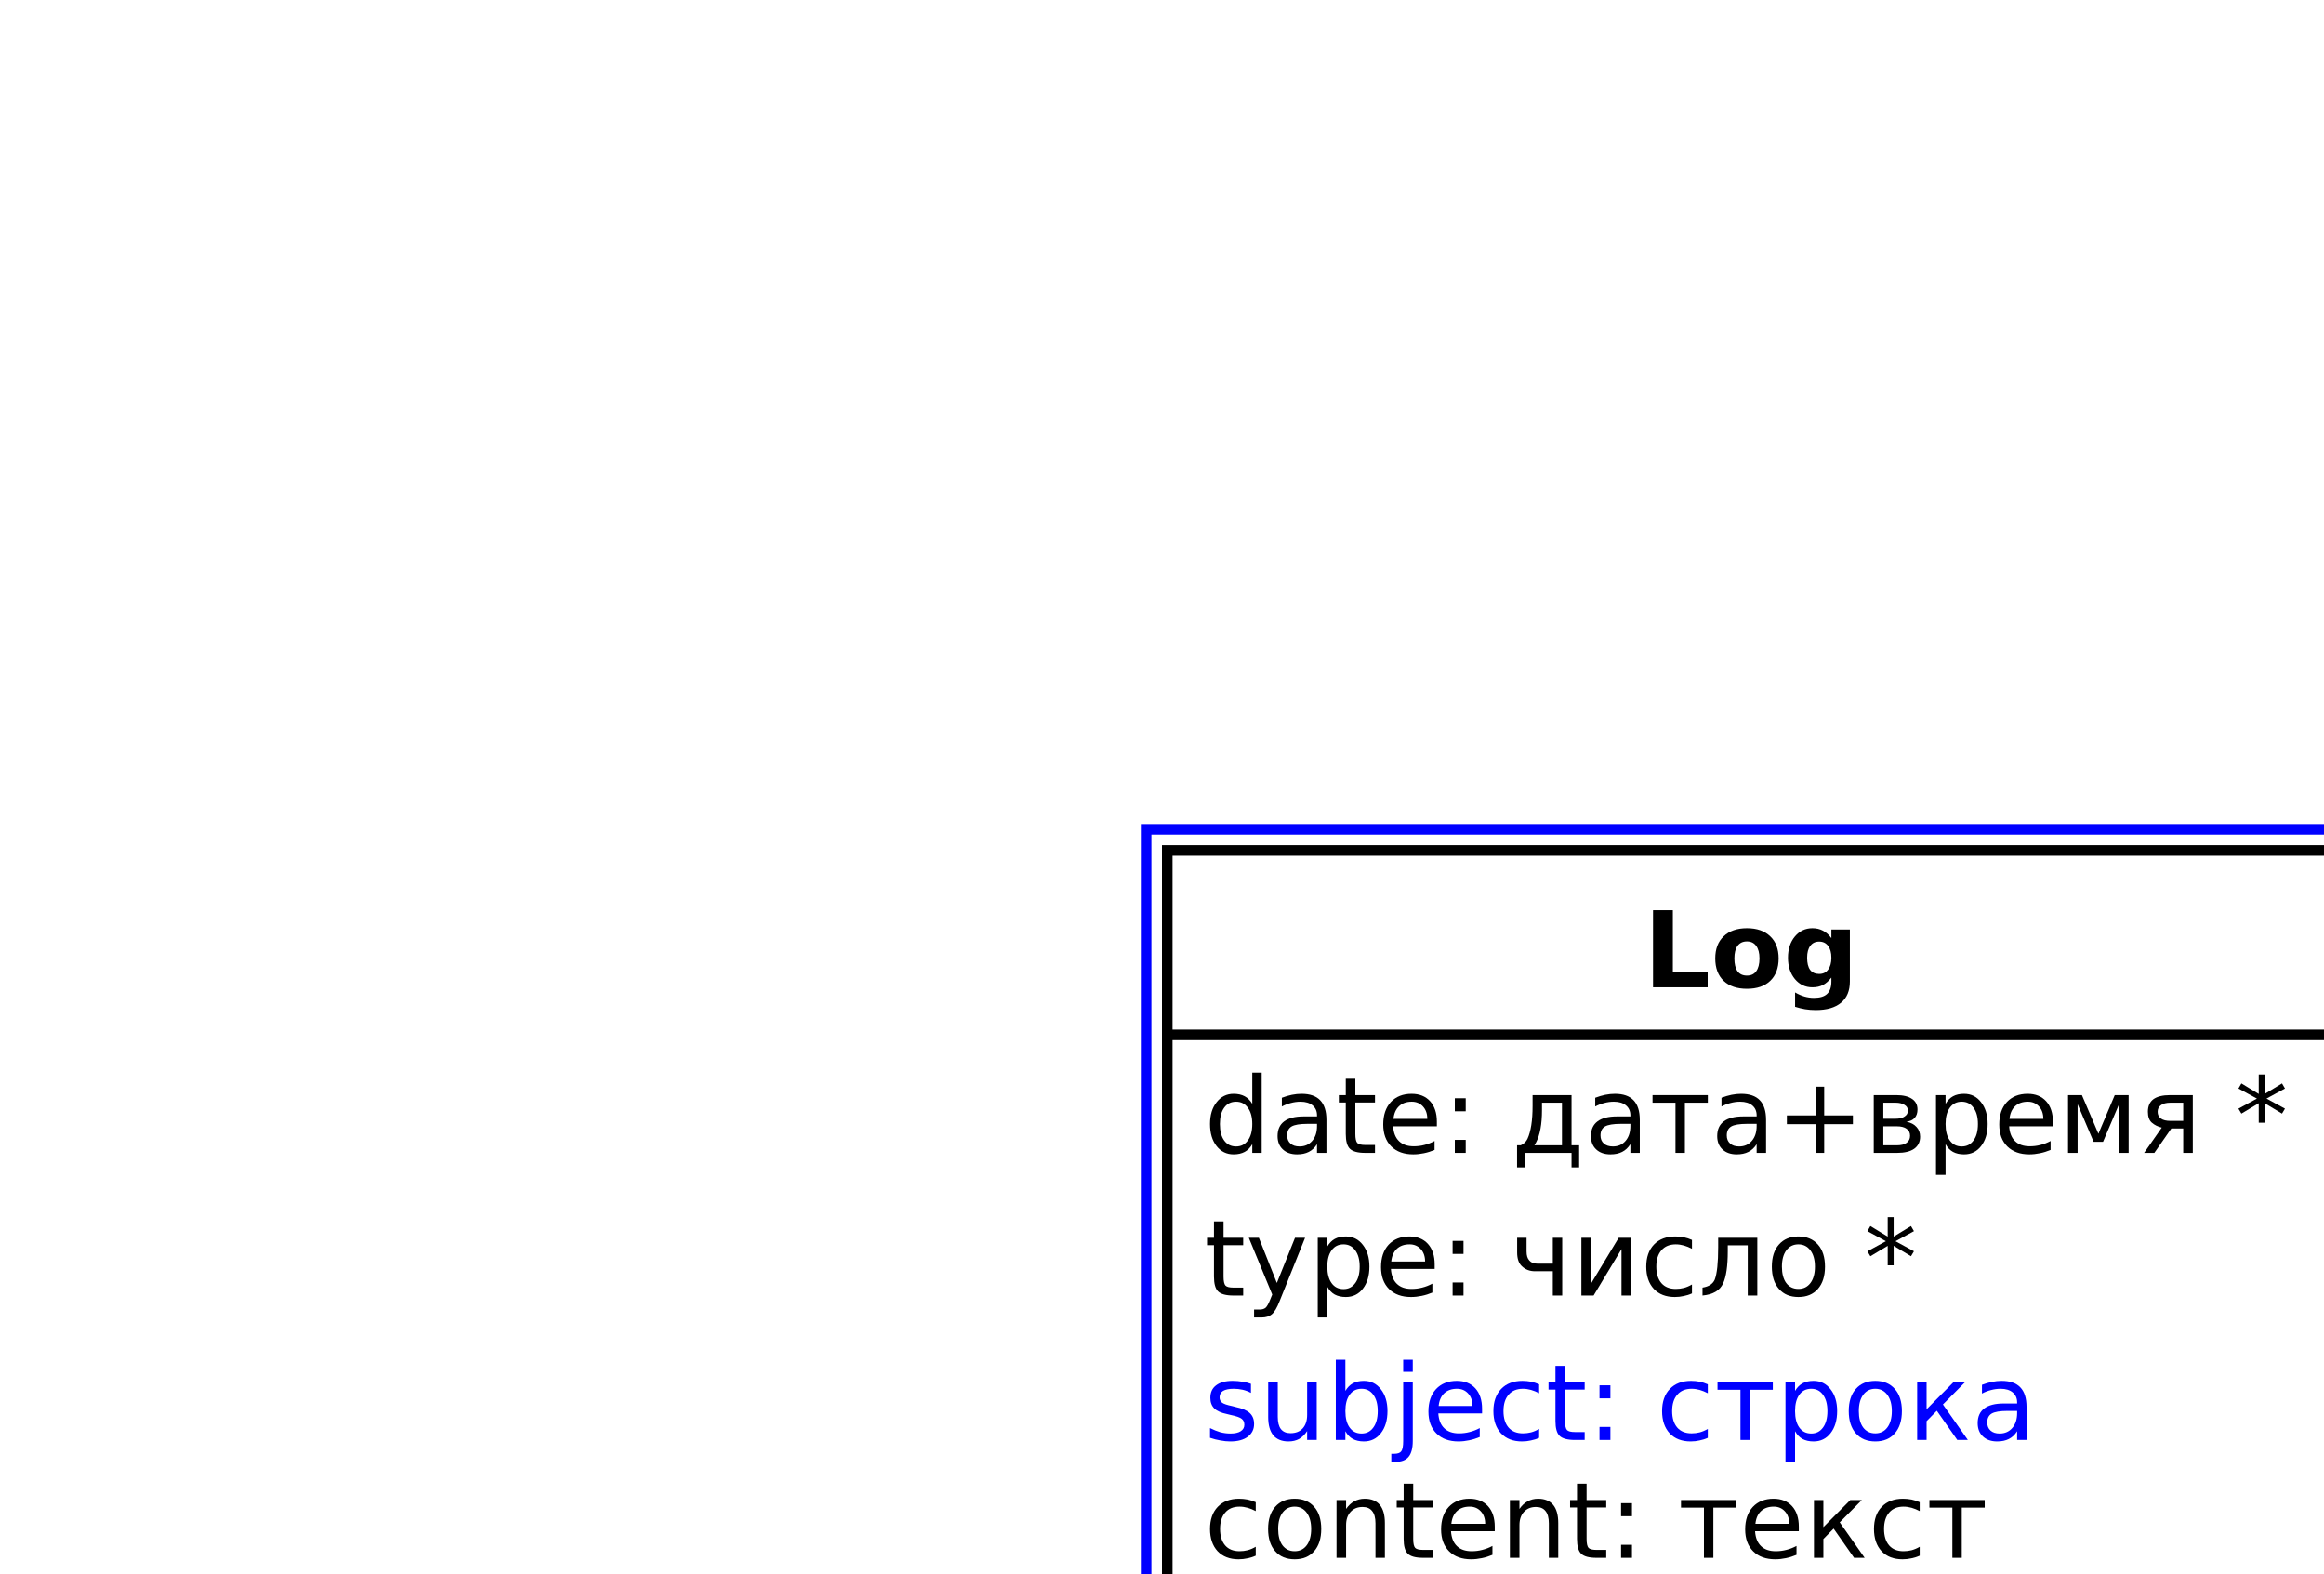 <?xml version="1.0" encoding="UTF-8"?>
<svg xmlns="http://www.w3.org/2000/svg" xmlns:xlink="http://www.w3.org/1999/xlink" width="220pt" height="149pt" viewBox="0 0 220 149" version="1.1">
<rect x="0" y="0" width="220" height="149" fill="#808080" stroke="none"/>
<defs>
<g>
<symbol overflow="visible" id="glyph1-0">
<path style="stroke: none;" d="M 0.5 1.766 L 0.5 -7.047 L 5.5 -7.047 L 5.5 1.766 L 0.5 1.766 Z M 1.062 1.219 L 4.938 1.219 L 4.938 -6.484 L 1.062 -6.484 L 1.062 1.219 Z M 1.062 1.219 "/>
</symbol>
<symbol overflow="visible" id="glyph1-1">
<path style="stroke: none;" d="M 4.547 -4.641 L 4.547 -7.594 L 5.438 -7.594 L 5.438 0 L 4.547 0 L 4.547 -0.828 C 4.359 -0.492 4.117 -0.25 3.828 -0.094 C 3.535 0.062 3.188 0.141 2.781 0.141 C 2.125 0.141 1.586 -0.117 1.172 -0.641 C 0.754 -1.172 0.547 -1.867 0.547 -2.734 C 0.547 -3.586 0.754 -4.273 1.172 -4.797 C 1.586 -5.328 2.125 -5.594 2.781 -5.594 C 3.188 -5.594 3.535 -5.516 3.828 -5.359 C 4.117 -5.203 4.359 -4.961 4.547 -4.641 Z M 1.484 -2.734 C 1.484 -2.066 1.617 -1.547 1.891 -1.172 C 2.16 -0.797 2.535 -0.609 3.016 -0.609 C 3.484 -0.609 3.852 -0.797 4.125 -1.172 C 4.406 -1.547 4.547 -2.066 4.547 -2.734 C 4.547 -3.391 4.406 -3.906 4.125 -4.281 C 3.852 -4.656 3.484 -4.844 3.016 -4.844 C 2.535 -4.844 2.16 -4.656 1.891 -4.281 C 1.617 -3.906 1.484 -3.391 1.484 -2.734 Z M 1.484 -2.734 "/>
</symbol>
<symbol overflow="visible" id="glyph1-2">
<path style="stroke: none;" d="M 3.422 -2.75 C 2.703 -2.75 2.203 -2.664 1.922 -2.5 C 1.641 -2.332 1.5 -2.051 1.5 -1.656 C 1.5 -1.332 1.602 -1.078 1.812 -0.891 C 2.02 -0.703 2.305 -0.609 2.672 -0.609 C 3.172 -0.609 3.57 -0.785 3.875 -1.141 C 4.176 -1.492 4.328 -1.961 4.328 -2.547 L 4.328 -2.75 L 3.422 -2.75 Z M 5.219 -3.125 L 5.219 0 L 4.328 0 L 4.328 -0.828 C 4.117 -0.492 3.859 -0.25 3.547 -0.094 C 3.242 0.062 2.875 0.141 2.438 0.141 C 1.875 0.141 1.426 -0.016 1.094 -0.328 C 0.758 -0.641 0.594 -1.062 0.594 -1.594 C 0.594 -2.207 0.801 -2.672 1.219 -2.984 C 1.633 -3.297 2.25 -3.453 3.062 -3.453 L 4.328 -3.453 L 4.328 -3.547 C 4.328 -3.953 4.188 -4.27 3.906 -4.5 C 3.633 -4.727 3.254 -4.844 2.766 -4.844 C 2.453 -4.844 2.145 -4.801 1.844 -4.719 C 1.551 -4.645 1.27 -4.535 1 -4.391 L 1 -5.219 C 1.332 -5.344 1.648 -5.438 1.953 -5.5 C 2.266 -5.562 2.566 -5.594 2.859 -5.594 C 3.648 -5.594 4.238 -5.391 4.625 -4.984 C 5.02 -4.578 5.219 -3.957 5.219 -3.125 Z M 5.219 -3.125 "/>
</symbol>
<symbol overflow="visible" id="glyph1-3">
<path style="stroke: none;" d="M 1.828 -7.016 L 1.828 -5.469 L 3.688 -5.469 L 3.688 -4.766 L 1.828 -4.766 L 1.828 -1.797 C 1.828 -1.359 1.891 -1.07 2.016 -0.938 C 2.141 -0.812 2.391 -0.75 2.766 -0.75 L 3.688 -0.75 L 3.688 0 L 2.766 0 C 2.066 0 1.582 -0.129 1.312 -0.391 C 1.051 -0.648 0.922 -1.117 0.922 -1.797 L 0.922 -4.766 L 0.266 -4.766 L 0.266 -5.469 L 0.922 -5.469 L 0.922 -7.016 L 1.828 -7.016 Z M 1.828 -7.016 "/>
</symbol>
<symbol overflow="visible" id="glyph1-4">
<path style="stroke: none;" d="M 5.625 -2.953 L 5.625 -2.516 L 1.484 -2.516 C 1.523 -1.898 1.711 -1.43 2.047 -1.109 C 2.379 -0.785 2.844 -0.625 3.438 -0.625 C 3.781 -0.625 4.113 -0.664 4.438 -0.75 C 4.77 -0.832 5.094 -0.957 5.406 -1.125 L 5.406 -0.281 C 5.082 -0.145 4.75 -0.039 4.406 0.031 C 4.07 0.102 3.734 0.141 3.391 0.141 C 2.516 0.141 1.82 -0.109 1.312 -0.609 C 0.801 -1.117 0.547 -1.812 0.547 -2.688 C 0.547 -3.582 0.785 -4.289 1.266 -4.812 C 1.754 -5.332 2.41 -5.594 3.234 -5.594 C 3.973 -5.594 4.555 -5.359 4.984 -4.891 C 5.41 -4.422 5.625 -3.773 5.625 -2.953 Z M 4.719 -3.219 C 4.719 -3.707 4.582 -4.098 4.312 -4.391 C 4.039 -4.691 3.688 -4.844 3.25 -4.844 C 2.738 -4.844 2.332 -4.695 2.031 -4.406 C 1.738 -4.125 1.566 -3.727 1.516 -3.219 L 4.719 -3.219 Z M 4.719 -3.219 "/>
</symbol>
<symbol overflow="visible" id="glyph1-5">
<path style="stroke: none;" d="M 1.172 -1.234 L 2.203 -1.234 L 2.203 0 L 1.172 0 L 1.172 -1.234 Z M 1.172 -5.172 L 2.203 -5.172 L 2.203 -3.938 L 1.172 -3.938 L 1.172 -5.172 Z M 1.172 -5.172 "/>
</symbol>
<symbol overflow="visible" id="glyph1-6">
<path style="stroke: none;" d=""/>
</symbol>
<symbol overflow="visible" id="glyph1-7">
<path style="stroke: none;" d="M 2.156 -0.719 L 4.766 -0.719 L 4.766 -4.75 L 2.875 -4.75 L 2.875 -4.062 C 2.875 -2.727 2.688 -1.703 2.312 -0.984 L 2.156 -0.719 Z M 0.859 -0.719 C 1.148 -0.844 1.363 -1.047 1.5 -1.328 C 1.82 -2.016 1.984 -3.051 1.984 -4.438 L 1.984 -5.469 L 5.672 -5.469 L 5.672 -0.719 L 6.391 -0.719 L 6.391 1.375 L 5.672 1.375 L 5.672 0 L 1.234 0 L 1.234 1.375 L 0.516 1.375 L 0.516 -0.719 L 0.859 -0.719 Z M 0.859 -0.719 "/>
</symbol>
<symbol overflow="visible" id="glyph1-8">
<path style="stroke: none;" d="M 3.422 -2.75 C 2.703 -2.75 2.203 -2.664 1.922 -2.5 C 1.641 -2.332 1.5 -2.051 1.5 -1.656 C 1.5 -1.332 1.602 -1.078 1.812 -0.891 C 2.02 -0.703 2.305 -0.609 2.672 -0.609 C 3.172 -0.609 3.57 -0.785 3.875 -1.141 C 4.176 -1.492 4.328 -1.961 4.328 -2.547 L 4.328 -2.75 L 3.422 -2.75 Z M 5.219 -3.125 L 5.219 0 L 4.328 0 L 4.328 -0.828 C 4.117 -0.492 3.859 -0.25 3.547 -0.094 C 3.242 0.062 2.875 0.141 2.438 0.141 C 1.875 0.141 1.426 -0.016 1.094 -0.328 C 0.758 -0.641 0.594 -1.062 0.594 -1.594 C 0.594 -2.207 0.801 -2.672 1.219 -2.984 C 1.633 -3.297 2.25 -3.453 3.062 -3.453 L 4.328 -3.453 L 4.328 -3.547 C 4.328 -3.953 4.188 -4.27 3.906 -4.5 C 3.633 -4.727 3.254 -4.844 2.766 -4.844 C 2.453 -4.844 2.145 -4.801 1.844 -4.719 C 1.551 -4.645 1.27 -4.535 1 -4.391 L 1 -5.219 C 1.332 -5.344 1.648 -5.438 1.953 -5.5 C 2.266 -5.562 2.566 -5.594 2.859 -5.594 C 3.648 -5.594 4.238 -5.391 4.625 -4.984 C 5.02 -4.578 5.219 -3.957 5.219 -3.125 Z M 5.219 -3.125 "/>
</symbol>
<symbol overflow="visible" id="glyph1-9">
<path style="stroke: none;" d="M 0.297 -5.469 L 5.531 -5.469 L 5.531 -4.75 L 3.359 -4.75 L 3.359 0 L 2.469 0 L 2.469 -4.75 L 0.297 -4.75 L 0.297 -5.469 Z M 0.297 -5.469 "/>
</symbol>
<symbol overflow="visible" id="glyph1-10">
<path style="stroke: none;" d="M 4.594 -6.266 L 4.594 -3.547 L 7.312 -3.547 L 7.312 -2.719 L 4.594 -2.719 L 4.594 0 L 3.781 0 L 3.781 -2.719 L 1.062 -2.719 L 1.062 -3.547 L 3.781 -3.547 L 3.781 -6.266 L 4.594 -6.266 Z M 4.594 -6.266 "/>
</symbol>
<symbol overflow="visible" id="glyph1-11">
<path style="stroke: none;" d="M 1.812 -2.516 L 1.812 -0.719 L 3.094 -0.719 C 3.5 -0.719 3.805 -0.797 4.016 -0.953 C 4.234 -1.109 4.344 -1.332 4.344 -1.625 C 4.344 -1.914 4.234 -2.133 4.016 -2.281 C 3.805 -2.438 3.5 -2.516 3.094 -2.516 L 1.812 -2.516 Z M 1.812 -4.75 L 1.812 -3.234 L 2.984 -3.234 C 3.328 -3.234 3.602 -3.301 3.812 -3.438 C 4.031 -3.57 4.141 -3.758 4.141 -4 C 4.141 -4.238 4.031 -4.422 3.812 -4.547 C 3.602 -4.68 3.328 -4.75 2.984 -4.75 L 1.812 -4.75 Z M 0.906 -5.469 L 3.047 -5.469 C 3.691 -5.469 4.188 -5.348 4.531 -5.109 C 4.875 -4.879 5.047 -4.547 5.047 -4.109 C 5.047 -3.773 4.957 -3.508 4.781 -3.312 C 4.602 -3.113 4.344 -2.992 4 -2.953 C 4.414 -2.867 4.734 -2.703 4.953 -2.453 C 5.18 -2.211 5.297 -1.906 5.297 -1.531 C 5.297 -1.039 5.109 -0.66 4.734 -0.391 C 4.359 -0.129 3.82 0 3.125 0 L 0.906 0 L 0.906 -5.469 Z M 0.906 -5.469 "/>
</symbol>
<symbol overflow="visible" id="glyph1-12">
<path style="stroke: none;" d="M 1.812 -0.828 L 1.812 2.078 L 0.906 2.078 L 0.906 -5.469 L 1.812 -5.469 L 1.812 -4.641 C 2 -4.961 2.234 -5.203 2.516 -5.359 C 2.805 -5.516 3.156 -5.594 3.562 -5.594 C 4.227 -5.594 4.766 -5.328 5.172 -4.797 C 5.586 -4.273 5.797 -3.586 5.797 -2.734 C 5.797 -1.867 5.586 -1.172 5.172 -0.641 C 4.766 -0.117 4.227 0.141 3.562 0.141 C 3.156 0.141 2.805 0.062 2.516 -0.094 C 2.234 -0.25 2 -0.492 1.812 -0.828 Z M 4.875 -2.734 C 4.875 -3.391 4.734 -3.906 4.453 -4.281 C 4.18 -4.656 3.812 -4.844 3.344 -4.844 C 2.863 -4.844 2.488 -4.656 2.219 -4.281 C 1.945 -3.906 1.812 -3.391 1.812 -2.734 C 1.812 -2.066 1.945 -1.547 2.219 -1.172 C 2.488 -0.797 2.863 -0.609 3.344 -0.609 C 3.812 -0.609 4.18 -0.797 4.453 -1.172 C 4.734 -1.547 4.875 -2.066 4.875 -2.734 Z M 4.875 -2.734 "/>
</symbol>
<symbol overflow="visible" id="glyph1-13">
<path style="stroke: none;" d="M 5.625 -2.953 L 5.625 -2.516 L 1.484 -2.516 C 1.523 -1.898 1.711 -1.43 2.047 -1.109 C 2.379 -0.785 2.844 -0.625 3.438 -0.625 C 3.781 -0.625 4.113 -0.664 4.438 -0.75 C 4.77 -0.832 5.094 -0.957 5.406 -1.125 L 5.406 -0.281 C 5.082 -0.145 4.75 -0.039 4.406 0.031 C 4.07 0.102 3.734 0.141 3.391 0.141 C 2.516 0.141 1.82 -0.109 1.312 -0.609 C 0.801 -1.117 0.547 -1.812 0.547 -2.688 C 0.547 -3.582 0.785 -4.289 1.266 -4.812 C 1.754 -5.332 2.41 -5.594 3.234 -5.594 C 3.973 -5.594 4.555 -5.359 4.984 -4.891 C 5.41 -4.422 5.625 -3.773 5.625 -2.953 Z M 4.719 -3.219 C 4.719 -3.707 4.582 -4.098 4.312 -4.391 C 4.039 -4.691 3.688 -4.844 3.25 -4.844 C 2.738 -4.844 2.332 -4.695 2.031 -4.406 C 1.738 -4.125 1.566 -3.727 1.516 -3.219 L 4.719 -3.219 Z M 4.719 -3.219 "/>
</symbol>
<symbol overflow="visible" id="glyph1-14">
<path style="stroke: none;" d="M 0.906 -5.469 L 2.219 -5.469 L 3.781 -1.812 L 5.328 -5.469 L 6.641 -5.469 L 6.641 0 L 5.734 0 L 5.734 -4.609 L 4.219 -1.047 L 3.328 -1.047 L 1.812 -4.609 L 1.812 0 L 0.906 0 L 0.906 -5.469 Z M 0.906 -5.469 "/>
</symbol>
<symbol overflow="visible" id="glyph1-15">
<path style="stroke: none;" d="M 1.844 -3.891 C 1.844 -3.617 1.945 -3.406 2.156 -3.25 C 2.363 -3.102 2.66 -3.031 3.047 -3.031 L 4.266 -3.031 L 4.266 -4.75 L 3.047 -4.75 C 2.66 -4.75 2.363 -4.672 2.156 -4.516 C 1.945 -4.367 1.844 -4.16 1.844 -3.891 Z M 0.562 0 L 2.234 -2.391 C 1.859 -2.484 1.547 -2.641 1.297 -2.859 C 1.047 -3.078 0.922 -3.422 0.922 -3.891 C 0.922 -4.422 1.094 -4.816 1.438 -5.078 C 1.789 -5.336 2.32 -5.469 3.031 -5.469 L 5.172 -5.469 L 5.172 0 L 4.266 0 L 4.266 -2.312 L 3.141 -2.312 L 1.531 0 L 0.562 0 Z M 0.562 0 "/>
</symbol>
<symbol overflow="visible" id="glyph1-16">
<path style="stroke: none;" d="M 4.703 -6.094 L 2.953 -5.141 L 4.703 -4.188 L 4.422 -3.719 L 2.781 -4.703 L 2.781 -2.859 L 2.219 -2.859 L 2.219 -4.703 L 0.578 -3.719 L 0.297 -4.188 L 2.047 -5.141 L 0.297 -6.094 L 0.578 -6.578 L 2.219 -5.578 L 2.219 -7.422 L 2.781 -7.422 L 2.781 -5.578 L 4.422 -6.578 L 4.703 -6.094 Z M 4.703 -6.094 "/>
</symbol>
<symbol overflow="visible" id="glyph1-17">
<path style="stroke: none;" d="M 3.219 0.516 C 2.969 1.16 2.719 1.582 2.469 1.781 C 2.227 1.977 1.91 2.078 1.516 2.078 L 0.797 2.078 L 0.797 1.328 L 1.312 1.328 C 1.562 1.328 1.754 1.27 1.891 1.156 C 2.023 1.039 2.176 0.766 2.344 0.328 L 2.516 -0.094 L 0.297 -5.469 L 1.25 -5.469 L 2.953 -1.188 L 4.672 -5.469 L 5.625 -5.469 L 3.219 0.516 Z M 3.219 0.516 "/>
</symbol>
<symbol overflow="visible" id="glyph1-18">
<path style="stroke: none;" d="M 1.812 -0.828 L 1.812 2.078 L 0.906 2.078 L 0.906 -5.469 L 1.812 -5.469 L 1.812 -4.641 C 2 -4.961 2.234 -5.203 2.516 -5.359 C 2.805 -5.516 3.156 -5.594 3.562 -5.594 C 4.227 -5.594 4.766 -5.328 5.172 -4.797 C 5.586 -4.273 5.797 -3.586 5.797 -2.734 C 5.797 -1.867 5.586 -1.172 5.172 -0.641 C 4.766 -0.117 4.227 0.141 3.562 0.141 C 3.156 0.141 2.805 0.062 2.516 -0.094 C 2.234 -0.25 2 -0.492 1.812 -0.828 Z M 4.875 -2.734 C 4.875 -3.391 4.734 -3.906 4.453 -4.281 C 4.18 -4.656 3.812 -4.844 3.344 -4.844 C 2.863 -4.844 2.488 -4.656 2.219 -4.281 C 1.945 -3.906 1.812 -3.391 1.812 -2.734 C 1.812 -2.066 1.945 -1.547 2.219 -1.172 C 2.488 -0.797 2.863 -0.609 3.344 -0.609 C 3.812 -0.609 4.18 -0.797 4.453 -1.172 C 4.734 -1.547 4.875 -2.066 4.875 -2.734 Z M 4.875 -2.734 "/>
</symbol>
<symbol overflow="visible" id="glyph1-19">
<path style="stroke: none;" d="M 4.109 0 L 4.109 -2.297 L 2.422 -2.297 C 1.93 -2.297 1.52 -2.453 1.188 -2.766 C 0.883 -3.047 0.734 -3.484 0.734 -4.078 L 0.734 -5.469 L 1.625 -5.469 L 1.625 -4.172 C 1.625 -3.785 1.711 -3.5 1.891 -3.312 C 2.055 -3.113 2.312 -3.016 2.656 -3.016 L 4.109 -3.016 L 4.109 -5.469 L 5 -5.469 L 5 0 L 4.109 0 Z M 4.109 0 "/>
</symbol>
<symbol overflow="visible" id="glyph1-20">
<path style="stroke: none;" d="M 5.594 -5.469 L 5.594 0 L 4.703 0 L 4.703 -4.391 L 2.062 0 L 0.906 0 L 0.906 -5.469 L 1.797 -5.469 L 1.797 -1.094 L 4.438 -5.469 L 5.594 -5.469 Z M 5.594 -5.469 "/>
</symbol>
<symbol overflow="visible" id="glyph1-21">
<path style="stroke: none;" d="M 4.875 -5.266 L 4.875 -4.422 C 4.625 -4.555 4.367 -4.66 4.109 -4.734 C 3.859 -4.805 3.602 -4.844 3.344 -4.844 C 2.758 -4.844 2.305 -4.656 1.984 -4.281 C 1.66 -3.914 1.5 -3.398 1.5 -2.734 C 1.5 -2.066 1.66 -1.547 1.984 -1.172 C 2.305 -0.805 2.758 -0.625 3.344 -0.625 C 3.602 -0.625 3.859 -0.656 4.109 -0.719 C 4.367 -0.789 4.625 -0.898 4.875 -1.047 L 4.875 -0.203 C 4.625 -0.086 4.363 -0.004 4.094 0.047 C 3.832 0.109 3.551 0.141 3.25 0.141 C 2.414 0.141 1.754 -0.113 1.266 -0.625 C 0.785 -1.145 0.547 -1.848 0.547 -2.734 C 0.547 -3.617 0.789 -4.316 1.281 -4.828 C 1.77 -5.336 2.441 -5.594 3.297 -5.594 C 3.578 -5.594 3.848 -5.566 4.109 -5.516 C 4.367 -5.461 4.625 -5.379 4.875 -5.266 Z M 4.875 -5.266 "/>
</symbol>
<symbol overflow="visible" id="glyph1-22">
<path style="stroke: none;" d="M 0.375 0 L 0.375 -0.75 C 0.969 -0.844 1.352 -1.094 1.531 -1.5 C 1.75 -2.07 1.859 -3.098 1.859 -4.578 L 1.859 -5.469 L 5.562 -5.469 L 5.562 0 L 4.656 0 L 4.656 -4.75 L 2.766 -4.75 L 2.766 -4.203 C 2.766 -2.797 2.617 -1.781 2.328 -1.156 C 2.023 -0.477 1.375 -0.094 0.375 0 Z M 0.375 0 "/>
</symbol>
<symbol overflow="visible" id="glyph1-23">
<path style="stroke: none;" d="M 3.062 -4.844 C 2.582 -4.844 2.203 -4.656 1.922 -4.281 C 1.641 -3.906 1.5 -3.391 1.5 -2.734 C 1.5 -2.078 1.633 -1.562 1.906 -1.188 C 2.188 -0.812 2.57 -0.625 3.062 -0.625 C 3.539 -0.625 3.922 -0.812 4.203 -1.188 C 4.484 -1.562 4.625 -2.078 4.625 -2.734 C 4.625 -3.379 4.484 -3.891 4.203 -4.266 C 3.922 -4.648 3.539 -4.844 3.062 -4.844 Z M 3.062 -5.594 C 3.844 -5.594 4.457 -5.336 4.906 -4.828 C 5.352 -4.328 5.578 -3.629 5.578 -2.734 C 5.578 -1.836 5.352 -1.133 4.906 -0.625 C 4.457 -0.113 3.844 0.141 3.062 0.141 C 2.281 0.141 1.664 -0.113 1.219 -0.625 C 0.77 -1.133 0.547 -1.836 0.547 -2.734 C 0.547 -3.629 0.77 -4.328 1.219 -4.828 C 1.664 -5.336 2.281 -5.594 3.062 -5.594 Z M 3.062 -5.594 "/>
</symbol>
<symbol overflow="visible" id="glyph1-24">
<path style="stroke: none;" d="M 4.422 -5.312 L 4.422 -4.453 C 4.172 -4.586 3.91 -4.688 3.641 -4.75 C 3.367 -4.812 3.082 -4.844 2.781 -4.844 C 2.344 -4.844 2.008 -4.773 1.781 -4.641 C 1.562 -4.504 1.453 -4.301 1.453 -4.031 C 1.453 -3.82 1.531 -3.656 1.688 -3.531 C 1.844 -3.414 2.164 -3.305 2.656 -3.203 L 2.953 -3.125 C 3.598 -2.988 4.051 -2.797 4.312 -2.547 C 4.582 -2.297 4.719 -1.953 4.719 -1.516 C 4.719 -1.004 4.516 -0.598 4.109 -0.297 C 3.711 -0.004 3.164 0.141 2.469 0.141 C 2.164 0.141 1.852 0.109 1.531 0.047 C 1.219 -0.004 0.891 -0.086 0.547 -0.203 L 0.547 -1.125 C 0.879 -0.957 1.203 -0.828 1.516 -0.734 C 1.836 -0.648 2.16 -0.609 2.484 -0.609 C 2.898 -0.609 3.223 -0.68 3.453 -0.828 C 3.68 -0.973 3.797 -1.176 3.797 -1.438 C 3.797 -1.688 3.711 -1.875 3.547 -2 C 3.391 -2.133 3.031 -2.258 2.469 -2.375 L 2.156 -2.453 C 1.602 -2.566 1.203 -2.742 0.953 -2.984 C 0.703 -3.234 0.578 -3.566 0.578 -3.984 C 0.578 -4.504 0.758 -4.898 1.125 -5.172 C 1.488 -5.453 2.008 -5.594 2.688 -5.594 C 3.008 -5.594 3.316 -5.566 3.609 -5.516 C 3.91 -5.473 4.18 -5.406 4.422 -5.312 Z M 4.422 -5.312 "/>
</symbol>
<symbol overflow="visible" id="glyph1-25">
<path style="stroke: none;" d="M 0.844 -2.156 L 0.844 -5.469 L 1.75 -5.469 L 1.75 -2.188 C 1.75 -1.676 1.848 -1.289 2.047 -1.031 C 2.254 -0.77 2.555 -0.641 2.953 -0.641 C 3.441 -0.641 3.828 -0.789 4.109 -1.094 C 4.391 -1.406 4.531 -1.832 4.531 -2.375 L 4.531 -5.469 L 5.438 -5.469 L 5.438 0 L 4.531 0 L 4.531 -0.844 C 4.312 -0.508 4.055 -0.258 3.766 -0.094 C 3.484 0.062 3.148 0.141 2.766 0.141 C 2.141 0.141 1.66 -0.051 1.328 -0.438 C 1.004 -0.832 0.844 -1.406 0.844 -2.156 Z M 3.109 -5.594 L 3.109 -5.594 Z M 3.109 -5.594 "/>
</symbol>
<symbol overflow="visible" id="glyph1-26">
<path style="stroke: none;" d="M 4.875 -2.734 C 4.875 -3.391 4.734 -3.906 4.453 -4.281 C 4.18 -4.656 3.812 -4.844 3.344 -4.844 C 2.863 -4.844 2.488 -4.656 2.219 -4.281 C 1.945 -3.906 1.812 -3.391 1.812 -2.734 C 1.812 -2.066 1.945 -1.547 2.219 -1.172 C 2.488 -0.797 2.863 -0.609 3.344 -0.609 C 3.812 -0.609 4.18 -0.797 4.453 -1.172 C 4.734 -1.547 4.875 -2.066 4.875 -2.734 Z M 1.812 -4.641 C 2 -4.961 2.234 -5.203 2.516 -5.359 C 2.805 -5.516 3.156 -5.594 3.562 -5.594 C 4.227 -5.594 4.766 -5.328 5.172 -4.797 C 5.586 -4.273 5.797 -3.586 5.797 -2.734 C 5.797 -1.867 5.586 -1.172 5.172 -0.641 C 4.766 -0.117 4.227 0.141 3.562 0.141 C 3.156 0.141 2.805 0.062 2.516 -0.094 C 2.234 -0.25 2 -0.492 1.812 -0.828 L 1.812 0 L 0.906 0 L 0.906 -7.594 L 1.812 -7.594 L 1.812 -4.641 Z M 1.812 -4.641 "/>
</symbol>
<symbol overflow="visible" id="glyph1-27">
<path style="stroke: none;" d="M 0.938 -5.469 L 1.844 -5.469 L 1.844 0.094 C 1.844 0.789 1.707 1.297 1.438 1.609 C 1.176 1.922 0.75 2.078 0.156 2.078 L -0.188 2.078 L -0.188 1.312 L 0.062 1.312 C 0.406 1.312 0.633 1.234 0.75 1.078 C 0.875 0.922 0.938 0.594 0.938 0.094 L 0.938 -5.469 Z M 0.938 -7.594 L 1.844 -7.594 L 1.844 -6.453 L 0.938 -6.453 L 0.938 -7.594 Z M 0.938 -7.594 "/>
</symbol>
<symbol overflow="visible" id="glyph1-28">
<path style="stroke: none;" d="M 4.875 -5.266 L 4.875 -4.422 C 4.625 -4.555 4.367 -4.66 4.109 -4.734 C 3.859 -4.805 3.602 -4.844 3.344 -4.844 C 2.758 -4.844 2.305 -4.656 1.984 -4.281 C 1.66 -3.914 1.5 -3.398 1.5 -2.734 C 1.5 -2.066 1.66 -1.547 1.984 -1.172 C 2.305 -0.805 2.758 -0.625 3.344 -0.625 C 3.602 -0.625 3.859 -0.656 4.109 -0.719 C 4.367 -0.789 4.625 -0.898 4.875 -1.047 L 4.875 -0.203 C 4.625 -0.086 4.363 -0.004 4.094 0.047 C 3.832 0.109 3.551 0.141 3.25 0.141 C 2.414 0.141 1.754 -0.113 1.266 -0.625 C 0.785 -1.145 0.547 -1.848 0.547 -2.734 C 0.547 -3.617 0.789 -4.316 1.281 -4.828 C 1.77 -5.336 2.441 -5.594 3.297 -5.594 C 3.578 -5.594 3.848 -5.566 4.109 -5.516 C 4.367 -5.461 4.625 -5.379 4.875 -5.266 Z M 4.875 -5.266 "/>
</symbol>
<symbol overflow="visible" id="glyph1-29">
<path style="stroke: none;" d="M 0.906 -5.469 L 1.797 -5.469 L 1.797 -2.906 L 4.344 -5.469 L 5.438 -5.469 L 3.344 -3.359 L 5.703 0 L 4.703 0 L 2.766 -2.766 L 1.797 -1.781 L 1.797 0 L 0.906 0 L 0.906 -5.469 Z M 0.906 -5.469 "/>
</symbol>
<symbol overflow="visible" id="glyph1-30">
<path style="stroke: none;" d="M 3.062 -4.844 C 2.582 -4.844 2.203 -4.656 1.922 -4.281 C 1.641 -3.906 1.5 -3.391 1.5 -2.734 C 1.5 -2.078 1.633 -1.562 1.906 -1.188 C 2.188 -0.812 2.57 -0.625 3.062 -0.625 C 3.539 -0.625 3.922 -0.812 4.203 -1.188 C 4.484 -1.562 4.625 -2.078 4.625 -2.734 C 4.625 -3.379 4.484 -3.891 4.203 -4.266 C 3.922 -4.648 3.539 -4.844 3.062 -4.844 Z M 3.062 -5.594 C 3.844 -5.594 4.457 -5.336 4.906 -4.828 C 5.352 -4.328 5.578 -3.629 5.578 -2.734 C 5.578 -1.836 5.352 -1.133 4.906 -0.625 C 4.457 -0.113 3.844 0.141 3.062 0.141 C 2.281 0.141 1.664 -0.113 1.219 -0.625 C 0.77 -1.133 0.547 -1.836 0.547 -2.734 C 0.547 -3.629 0.77 -4.328 1.219 -4.828 C 1.664 -5.336 2.281 -5.594 3.062 -5.594 Z M 3.062 -5.594 "/>
</symbol>
<symbol overflow="visible" id="glyph1-31">
<path style="stroke: none;" d="M 5.484 -3.297 L 5.484 0 L 4.594 0 L 4.594 -3.266 C 4.594 -3.785 4.488 -4.172 4.281 -4.422 C 4.082 -4.68 3.781 -4.812 3.375 -4.812 C 2.895 -4.812 2.516 -4.656 2.234 -4.344 C 1.953 -4.039 1.812 -3.625 1.812 -3.094 L 1.812 0 L 0.906 0 L 0.906 -5.469 L 1.812 -5.469 L 1.812 -4.625 C 2.031 -4.945 2.285 -5.188 2.578 -5.344 C 2.867 -5.508 3.203 -5.594 3.578 -5.594 C 4.203 -5.594 4.676 -5.398 5 -5.016 C 5.32 -4.629 5.484 -4.055 5.484 -3.297 Z M 5.484 -3.297 "/>
</symbol>
<symbol overflow="visible" id="glyph0-0">
<path style="stroke: none;" d="M 0.5 1.766 L 0.5 -7.047 L 5.5 -7.047 L 5.5 1.766 L 0.5 1.766 Z M 1.062 1.219 L 4.938 1.219 L 4.938 -6.484 L 1.062 -6.484 L 1.062 1.219 Z M 1.062 1.219 "/>
</symbol>
<symbol overflow="visible" id="glyph0-1">
<path style="stroke: none;" d="M 0.922 -7.297 L 2.797 -7.297 L 2.797 -1.422 L 6.094 -1.422 L 6.094 0 L 0.922 0 L 0.922 -7.297 Z M 0.922 -7.297 "/>
</symbol>
<symbol overflow="visible" id="glyph0-2">
<path style="stroke: none;" d="M 3.438 -4.344 C 3.051 -4.344 2.754 -4.203 2.547 -3.922 C 2.348 -3.648 2.25 -3.254 2.25 -2.734 C 2.25 -2.203 2.348 -1.797 2.547 -1.516 C 2.754 -1.242 3.051 -1.109 3.438 -1.109 C 3.82 -1.109 4.113 -1.242 4.312 -1.516 C 4.52 -1.797 4.625 -2.203 4.625 -2.734 C 4.625 -3.254 4.52 -3.648 4.312 -3.922 C 4.113 -4.203 3.82 -4.344 3.438 -4.344 Z M 3.438 -5.594 C 4.383 -5.594 5.117 -5.336 5.641 -4.828 C 6.172 -4.328 6.438 -3.629 6.438 -2.734 C 6.438 -1.828 6.172 -1.117 5.641 -0.609 C 5.117 -0.109 4.383 0.141 3.438 0.141 C 2.5 0.141 1.766 -0.109 1.234 -0.609 C 0.703 -1.117 0.438 -1.828 0.438 -2.734 C 0.438 -3.629 0.703 -4.328 1.234 -4.828 C 1.766 -5.336 2.5 -5.594 3.438 -5.594 Z M 3.438 -5.594 "/>
</symbol>
<symbol overflow="visible" id="glyph0-3">
<path style="stroke: none;" d="M 4.562 -0.922 C 4.32 -0.609 4.055 -0.375 3.766 -0.219 C 3.473 -0.07 3.141 0 2.766 0 C 2.098 0 1.547 -0.258 1.109 -0.781 C 0.672 -1.312 0.453 -1.984 0.453 -2.797 C 0.453 -3.617 0.672 -4.289 1.109 -4.812 C 1.547 -5.332 2.098 -5.594 2.766 -5.594 C 3.141 -5.594 3.473 -5.516 3.766 -5.359 C 4.055 -5.211 4.32 -4.977 4.562 -4.656 L 4.562 -5.469 L 6.312 -5.469 L 6.312 -0.547 C 6.312 0.328 6.035 0.992 5.484 1.453 C 4.93 1.922 4.129 2.156 3.078 2.156 C 2.734 2.156 2.398 2.129 2.078 2.078 C 1.766 2.023 1.445 1.945 1.125 1.844 L 1.125 0.484 C 1.426 0.66 1.723 0.789 2.016 0.875 C 2.305 0.957 2.602 1 2.906 1 C 3.477 1 3.895 0.875 4.156 0.625 C 4.426 0.375 4.562 -0.016 4.562 -0.547 L 4.562 -0.922 Z M 3.406 -4.328 C 3.039 -4.328 2.758 -4.191 2.562 -3.922 C 2.363 -3.66 2.266 -3.285 2.266 -2.797 C 2.266 -2.297 2.359 -1.914 2.547 -1.656 C 2.742 -1.395 3.031 -1.266 3.406 -1.266 C 3.77 -1.266 4.051 -1.398 4.25 -1.672 C 4.457 -1.941 4.562 -2.316 4.562 -2.797 C 4.562 -3.285 4.457 -3.66 4.25 -3.922 C 4.051 -4.191 3.77 -4.328 3.406 -4.328 Z M 3.406 -4.328 "/>
</symbol>
</g>
</defs>
<g id="surface0">
<path style=" stroke:none;fill-rule: nonzero; fill: rgb(100%,100%,100%); fill-opacity: 1;" d="M 0 0 L 220 0 L 220 149 L 0 149 Z M 0 0 "/>
<path style="fill: none; stroke-width: 1; stroke-linecap: butt; stroke-linejoin: miter; stroke: rgb(0%,0%,100%); stroke-opacity: 1;stroke-miterlimit: 10; " d="M 108.5 78.5 L 223.258 78.5 L 223.258 152.953 L 108.5 152.953 Z M 108.5 78.5 "/>
<path style=" stroke:none;fill-rule: nonzero; fill: rgb(100%,100%,100%); fill-opacity: 1;" d="M 110.5 80.5 L 221.258 80.5 L 221.258 150.953 L 110.5 150.953 Z M 110.5 80.5 "/>
<g style="fill: rgb(0%,0%,0%); fill-opacity: 1;">
  <use xlink:href="#glyph0-1" x="155.562" y="93.453"/>
  <use xlink:href="#glyph0-2" x="161.935" y="93.453"/>
  <use xlink:href="#glyph0-3" x="168.805" y="93.453"/>
</g>
<g style="fill: rgb(0%,0%,0%); fill-opacity: 1;">
  <use xlink:href="#glyph1-1" x="114" y="109.125"/>
  <use xlink:href="#glyph1-2" x="120.348" y="109.125"/>
  <use xlink:href="#glyph1-3" x="126.476" y="109.125"/>
  <use xlink:href="#glyph1-4" x="130.396" y="109.125"/>
  <use xlink:href="#glyph1-5" x="136.549" y="109.125"/>
  <use xlink:href="#glyph1-6" x="139.918" y="109.125"/>
  <use xlink:href="#glyph1-7" x="143.097" y="109.125"/>
  <use xlink:href="#glyph1-8" x="150.011" y="109.125"/>
  <use xlink:href="#glyph1-9" x="156.139" y="109.125"/>
  <use xlink:href="#glyph1-8" x="161.964" y="109.125"/>
  <use xlink:href="#glyph1-10" x="168.092" y="109.125"/>
  <use xlink:href="#glyph1-11" x="176.471" y="109.125"/>
  <use xlink:href="#glyph1-12" x="182.364" y="109.125"/>
  <use xlink:href="#glyph1-13" x="188.712" y="109.125"/>
  <use xlink:href="#glyph1-14" x="194.864" y="109.125"/>
  <use xlink:href="#glyph1-15" x="202.408" y="109.125"/>
  <use xlink:href="#glyph1-6" x="208.424" y="109.125"/>
  <use xlink:href="#glyph1-16" x="211.603" y="109.125"/>
</g>
<g style="fill: rgb(0%,0%,0%); fill-opacity: 1;">
  <use xlink:href="#glyph1-3" x="114" y="122.625"/>
  <use xlink:href="#glyph1-17" x="117.921" y="122.625"/>
  <use xlink:href="#glyph1-18" x="123.839" y="122.625"/>
  <use xlink:href="#glyph1-4" x="130.187" y="122.625"/>
  <use xlink:href="#glyph1-5" x="136.339" y="122.625"/>
  <use xlink:href="#glyph1-6" x="139.708" y="122.625"/>
  <use xlink:href="#glyph1-19" x="142.887" y="122.625"/>
  <use xlink:href="#glyph1-20" x="148.795" y="122.625"/>
  <use xlink:href="#glyph1-21" x="155.294" y="122.625"/>
  <use xlink:href="#glyph1-22" x="160.792" y="122.625"/>
  <use xlink:href="#glyph1-23" x="167.184" y="122.625"/>
  <use xlink:href="#glyph1-6" x="173.302" y="122.625"/>
  <use xlink:href="#glyph1-16" x="176.48" y="122.625"/>
</g>
<g style="fill: rgb(0%,0%,100%); fill-opacity: 1;">
  <use xlink:href="#glyph1-24" x="114" y="136.297"/>
  <use xlink:href="#glyph1-25" x="119.21" y="136.297"/>
  <use xlink:href="#glyph1-26" x="125.548" y="136.297"/>
  <use xlink:href="#glyph1-27" x="131.896" y="136.297"/>
  <use xlink:href="#glyph1-4" x="134.674" y="136.297"/>
  <use xlink:href="#glyph1-28" x="140.826" y="136.297"/>
  <use xlink:href="#glyph1-3" x="146.324" y="136.297"/>
  <use xlink:href="#glyph1-5" x="150.245" y="136.297"/>
  <use xlink:href="#glyph1-6" x="153.614" y="136.297"/>
  <use xlink:href="#glyph1-21" x="156.793" y="136.297"/>
  <use xlink:href="#glyph1-9" x="162.291" y="136.297"/>
  <use xlink:href="#glyph1-12" x="168.116" y="136.297"/>
  <use xlink:href="#glyph1-23" x="174.464" y="136.297"/>
  <use xlink:href="#glyph1-29" x="180.582" y="136.297"/>
  <use xlink:href="#glyph1-8" x="186.622" y="136.297"/>
</g>
<g style="fill: rgb(0%,0%,0%); fill-opacity: 1;">
  <use xlink:href="#glyph1-28" x="114" y="147.453"/>
  <use xlink:href="#glyph1-30" x="119.498" y="147.453"/>
  <use xlink:href="#glyph1-31" x="125.616" y="147.453"/>
  <use xlink:href="#glyph1-3" x="131.954" y="147.453"/>
  <use xlink:href="#glyph1-4" x="135.875" y="147.453"/>
  <use xlink:href="#glyph1-31" x="142.027" y="147.453"/>
  <use xlink:href="#glyph1-3" x="148.365" y="147.453"/>
  <use xlink:href="#glyph1-5" x="152.286" y="147.453"/>
  <use xlink:href="#glyph1-6" x="155.655" y="147.453"/>
  <use xlink:href="#glyph1-9" x="158.834" y="147.453"/>
  <use xlink:href="#glyph1-13" x="164.659" y="147.453"/>
  <use xlink:href="#glyph1-29" x="170.812" y="147.453"/>
  <use xlink:href="#glyph1-21" x="176.852" y="147.453"/>
  <use xlink:href="#glyph1-9" x="182.35" y="147.453"/>
</g>
<path style="fill: none; stroke-width: 1; stroke-linecap: butt; stroke-linejoin: miter; stroke: rgb(0%,0%,0%); stroke-opacity: 1;stroke-miterlimit: 10; " d="M 110.5 80.5 L 221.258 80.5 L 221.258 150.953 L 110.5 150.953 Z M 110 97.953 L 220.758 97.953 M 188.176 147.453 "/>
</g>
</svg>
